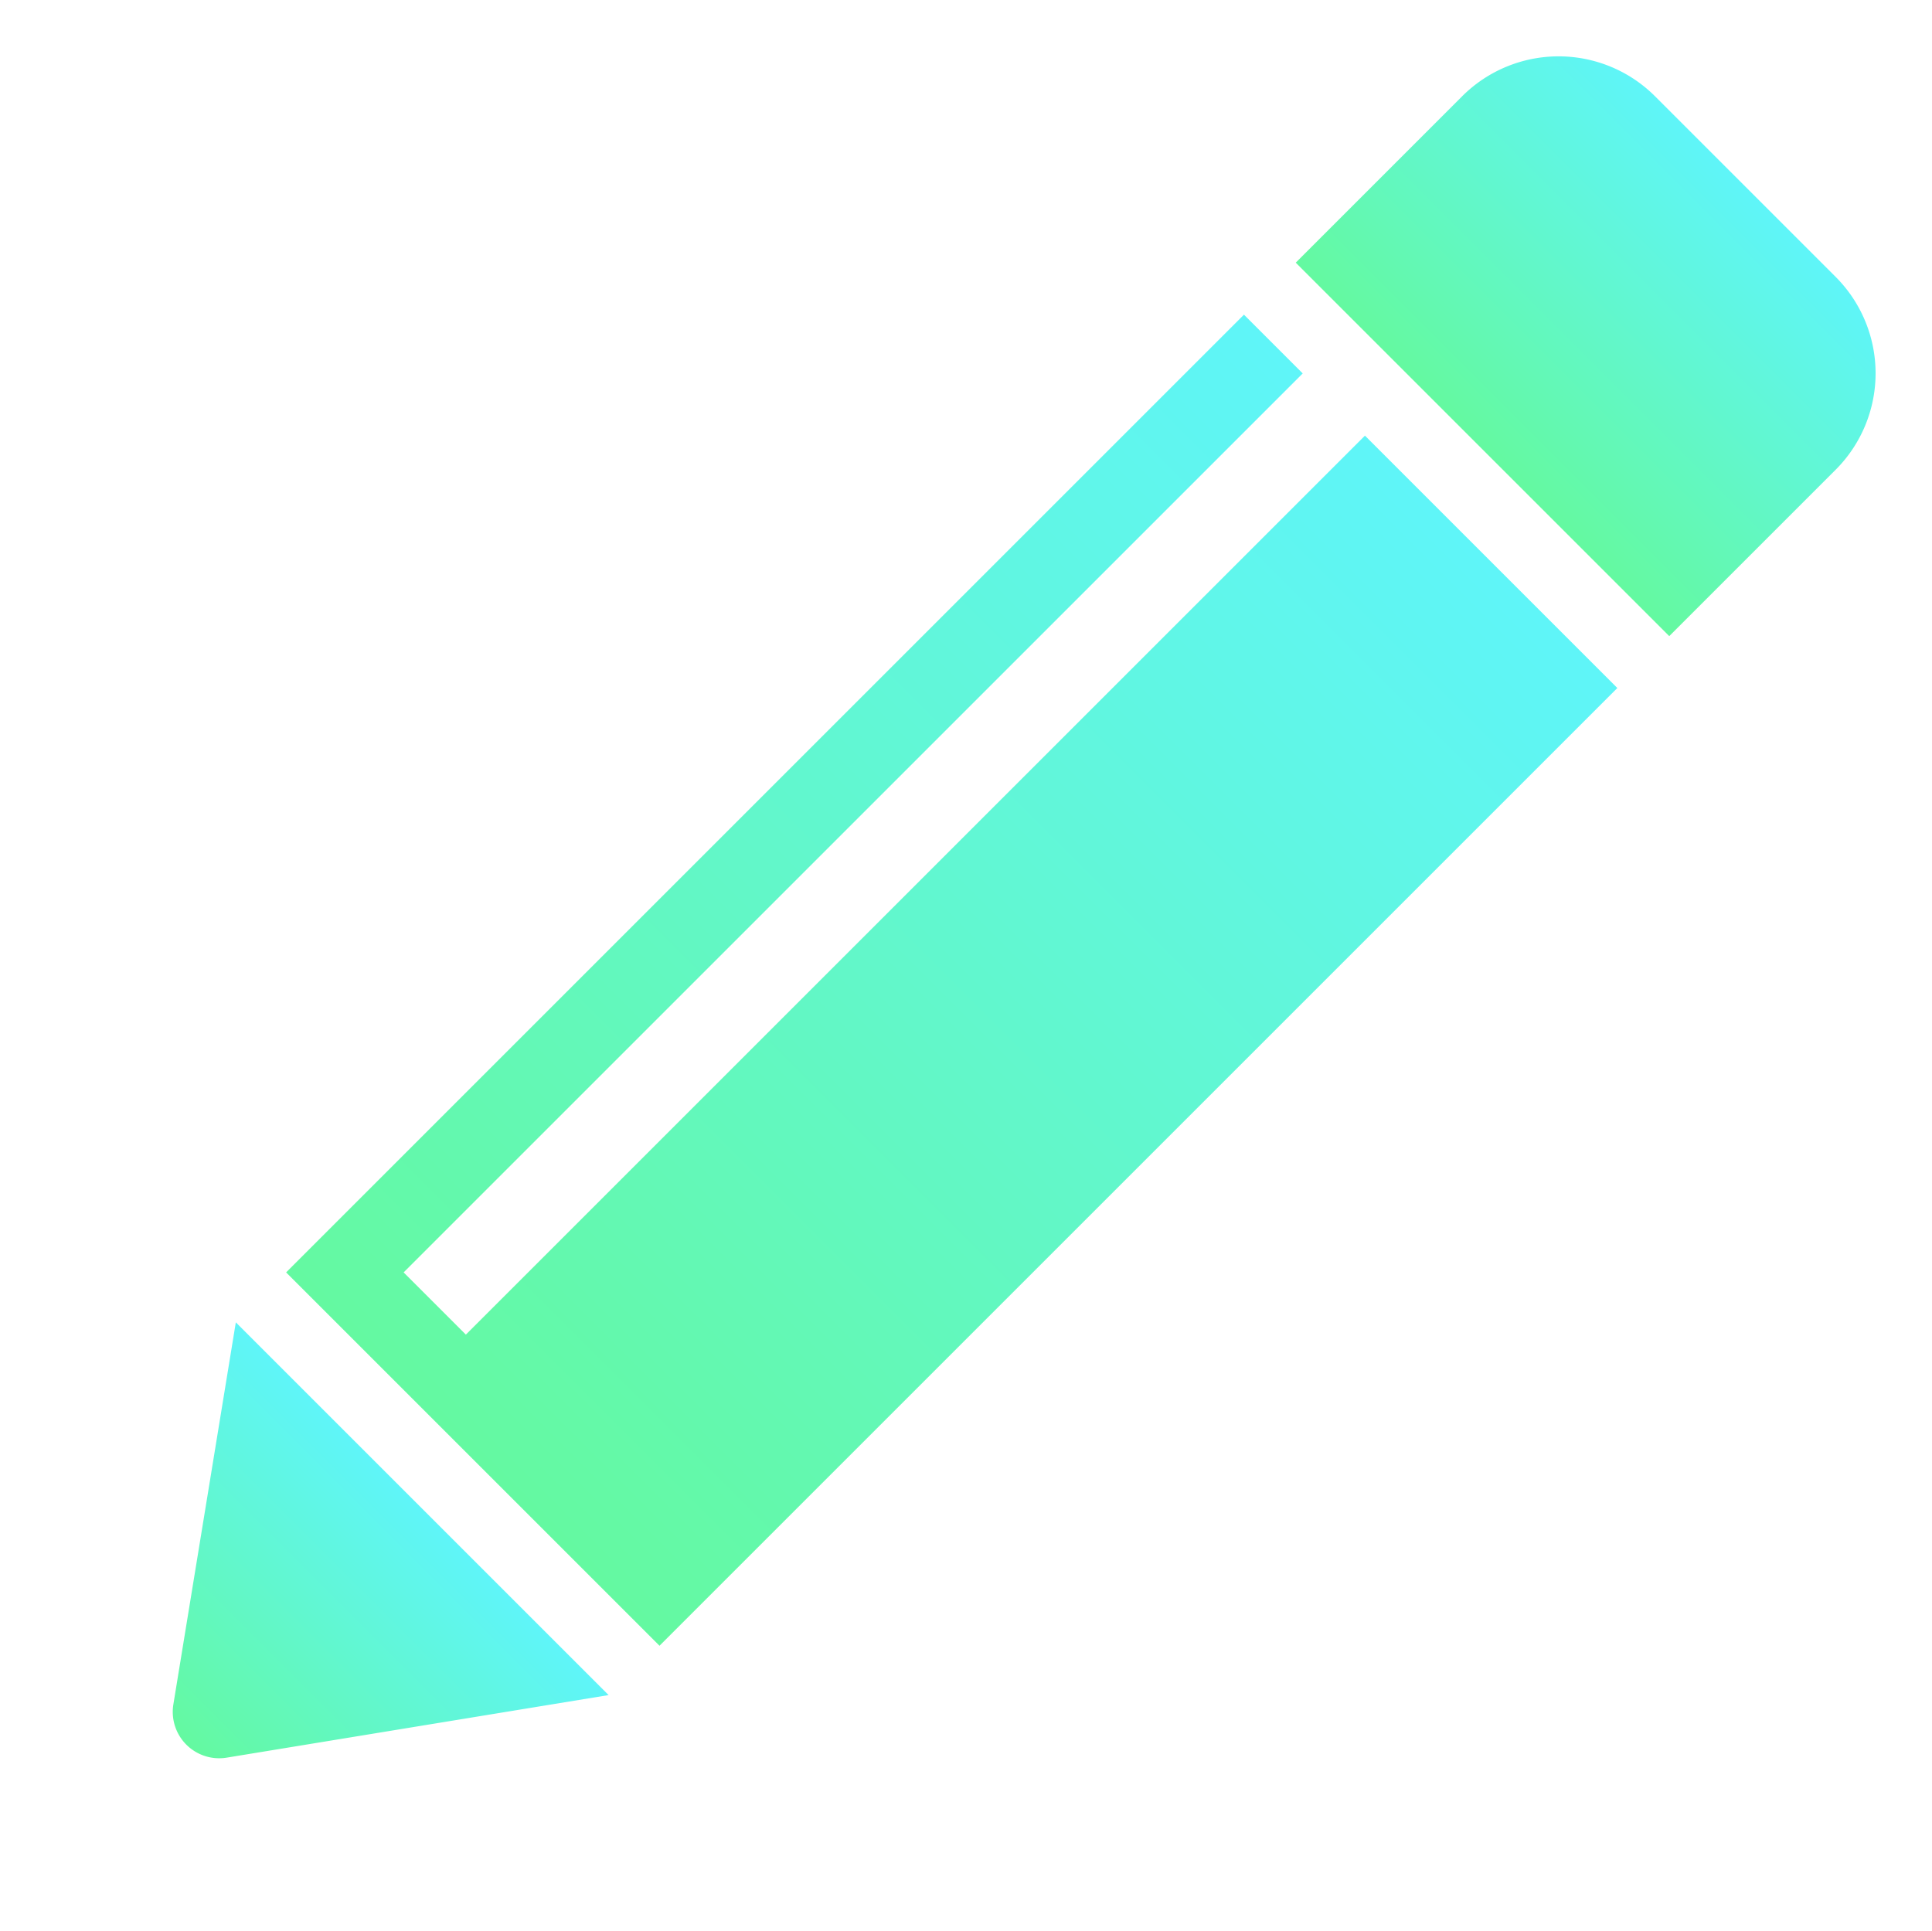 <svg xmlns="http://www.w3.org/2000/svg" xmlns:xlink="http://www.w3.org/1999/xlink" width="22.9" height="22.892" viewBox="0 0 22.9 22.892">
  <defs>
    <linearGradient id="linear-gradient" x1="0.5" x2="0.5" y2="1" gradientUnits="objectBoundingBox">
      <stop offset="0" stop-color="#64f9a0"/>
      <stop offset="1" stop-color="#5ff5f9"/>
    </linearGradient>
  </defs>
  <g id="Group_5775" data-name="Group 5775" transform="translate(878.926 1932.987) rotate(-135)">
    <path id="Path_7866" data-name="Path 7866" d="M1972.77,732.5a.55.55,0,0,0-.893,0l-2.677,3.726h6.249Z" transform="translate(-0.187)" fill="url(#linear-gradient)"/>
    <path id="Path_7867" data-name="Path 7867" d="M1969,1109.789a1.617,1.617,0,0,0,1.617,1.617h3.027a1.617,1.617,0,0,0,1.617-1.617V1107H1969Z" transform="translate(0 -353.008)" fill="url(#linear-gradient)"/>
    <path id="Path_7868" data-name="Path 7868" d="M1969,831.056h4.231V815.985h1.043v15.071h.985V815H1969Z" transform="translate(0 -77.934)" fill="url(#linear-gradient)"/>
  </g>
</svg>

